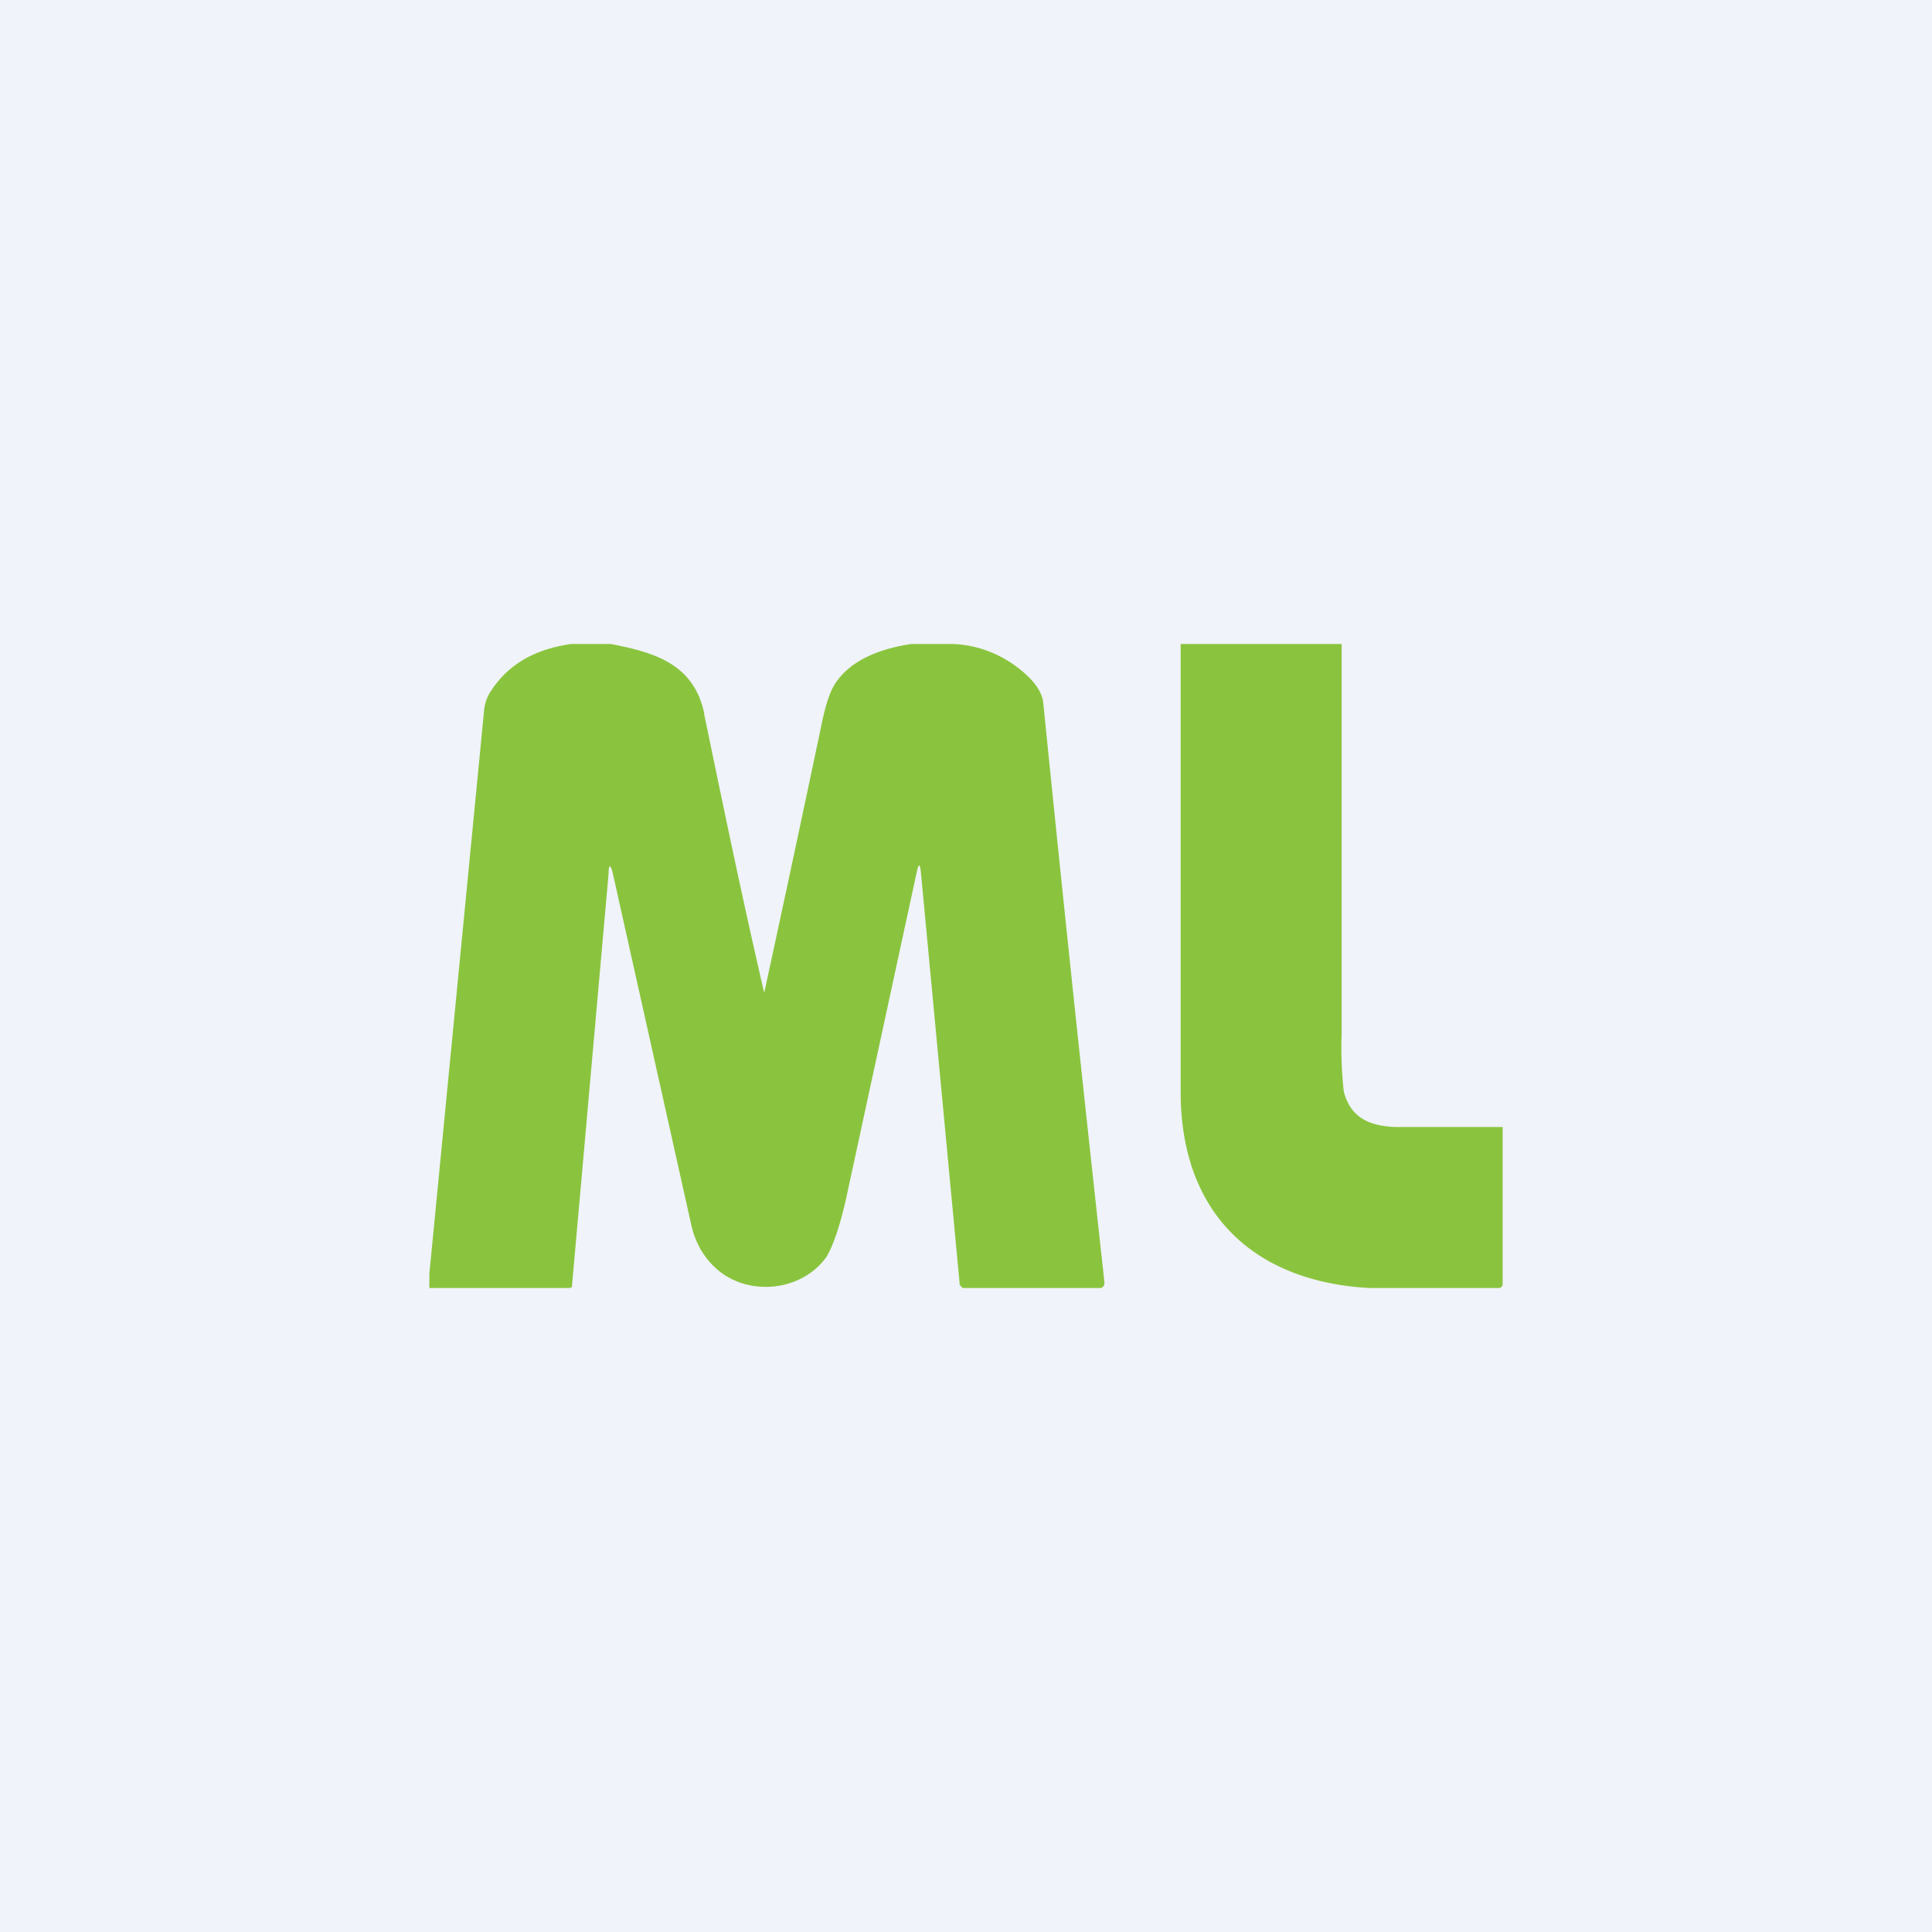 <!-- by TradingView --><svg width="18" height="18" viewBox="0 0 18 18" xmlns="http://www.w3.org/2000/svg"><path fill="#F0F3FA" d="M0 0h18v18H0z"/><path d="M6.56 6.64c-.1-.45-.45-.56-.87-.64h-.37c-.35.05-.6.2-.76.46a.39.39 0 0 0-.05.16L4 11.87V12h1.31l.02-.01v-.02l.34-3.83c0-.09.02-.09.04 0l.73 3.27c.04.18.13.33.27.44.3.23.77.17.99-.14.06-.1.12-.27.18-.53l.66-3.05c.02-.09.03-.09.04 0l.36 3.82v.02l.01.01.02.02h1.28c.03 0 .04-.03.04-.05-.1-.92-.3-2.72-.57-5.4-.01-.1-.08-.2-.2-.3-.18-.15-.4-.24-.64-.25h-.39c-.27.04-.56.14-.71.37-.05.08-.09.2-.13.4a419.52 419.52 0 0 1-.53 2.48c-.2-.86-.38-1.73-.56-2.6Zm5.94 3V6H11v4.17c0 .44.1.8.29 1.09.33.5.89.71 1.47.74h1.2c.03 0 .04-.02.04-.04V10.5h-1c-.26-.01-.42-.1-.48-.33a3.63 3.63 0 0 1-.02-.54Z" fill="#8AC43E"/></svg>